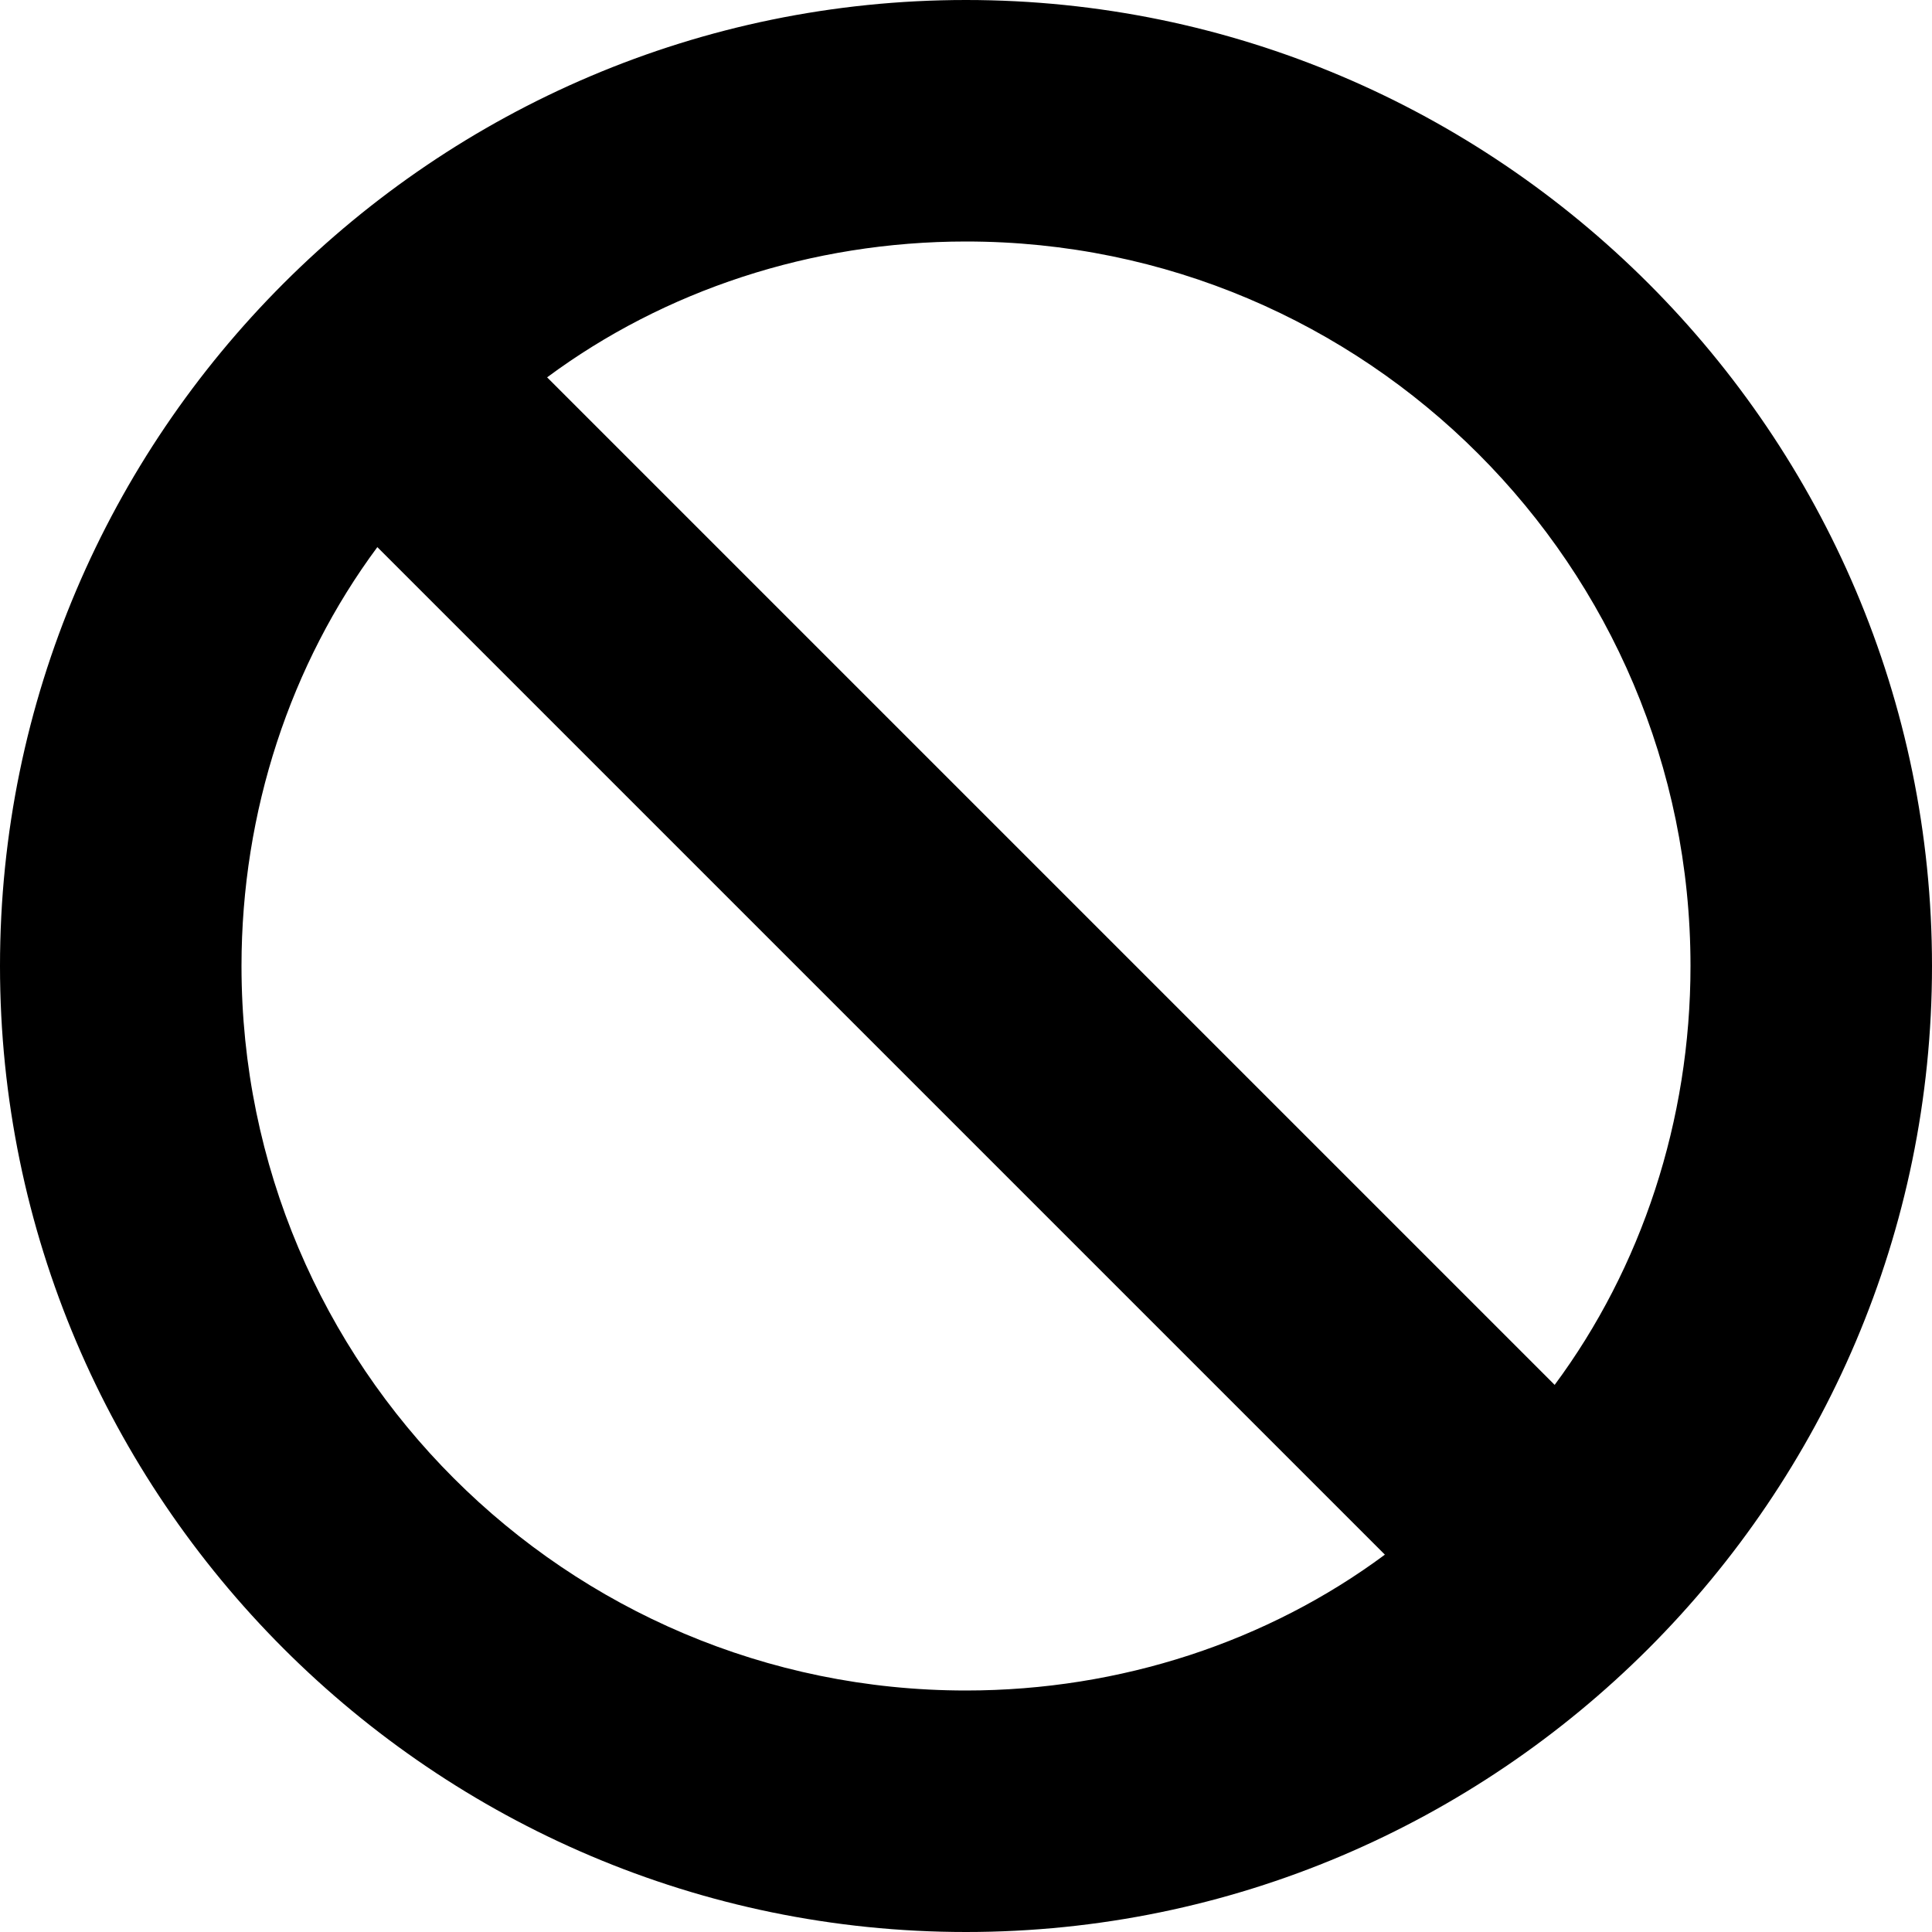 <?xml version="1.0" encoding="utf-8"?>
<!DOCTYPE svg PUBLIC "-//W3C//DTD SVG 1.1//EN" "http://www.w3.org/Graphics/SVG/1.1/DTD/svg11.dtd">
<svg version="1.1" xmlns="http://www.w3.org/2000/svg" xmlns:xlink="http://www.w3.org/1999/xlink" width="32" height="32" viewBox="0 0 32 32">
<path d="M16 0c-8.813 0-16 7.188-16 16s7.188 16 16 16c8.813 0 16-7.188 16-16s-7.188-16-16-16zM16 4c6.625 0 12 5.375 12 12 0 2.563-0.813 5-2.25 6.938l-16.688-16.688c1.938-1.438 4.375-2.25 6.938-2.25zM4 16c0-2.563 0.813-5 2.25-6.938l16.688 16.688c-1.938 1.438-4.375 2.25-6.938 2.25-6.625 0-12-5.375-12-12z"></path>
</svg>

